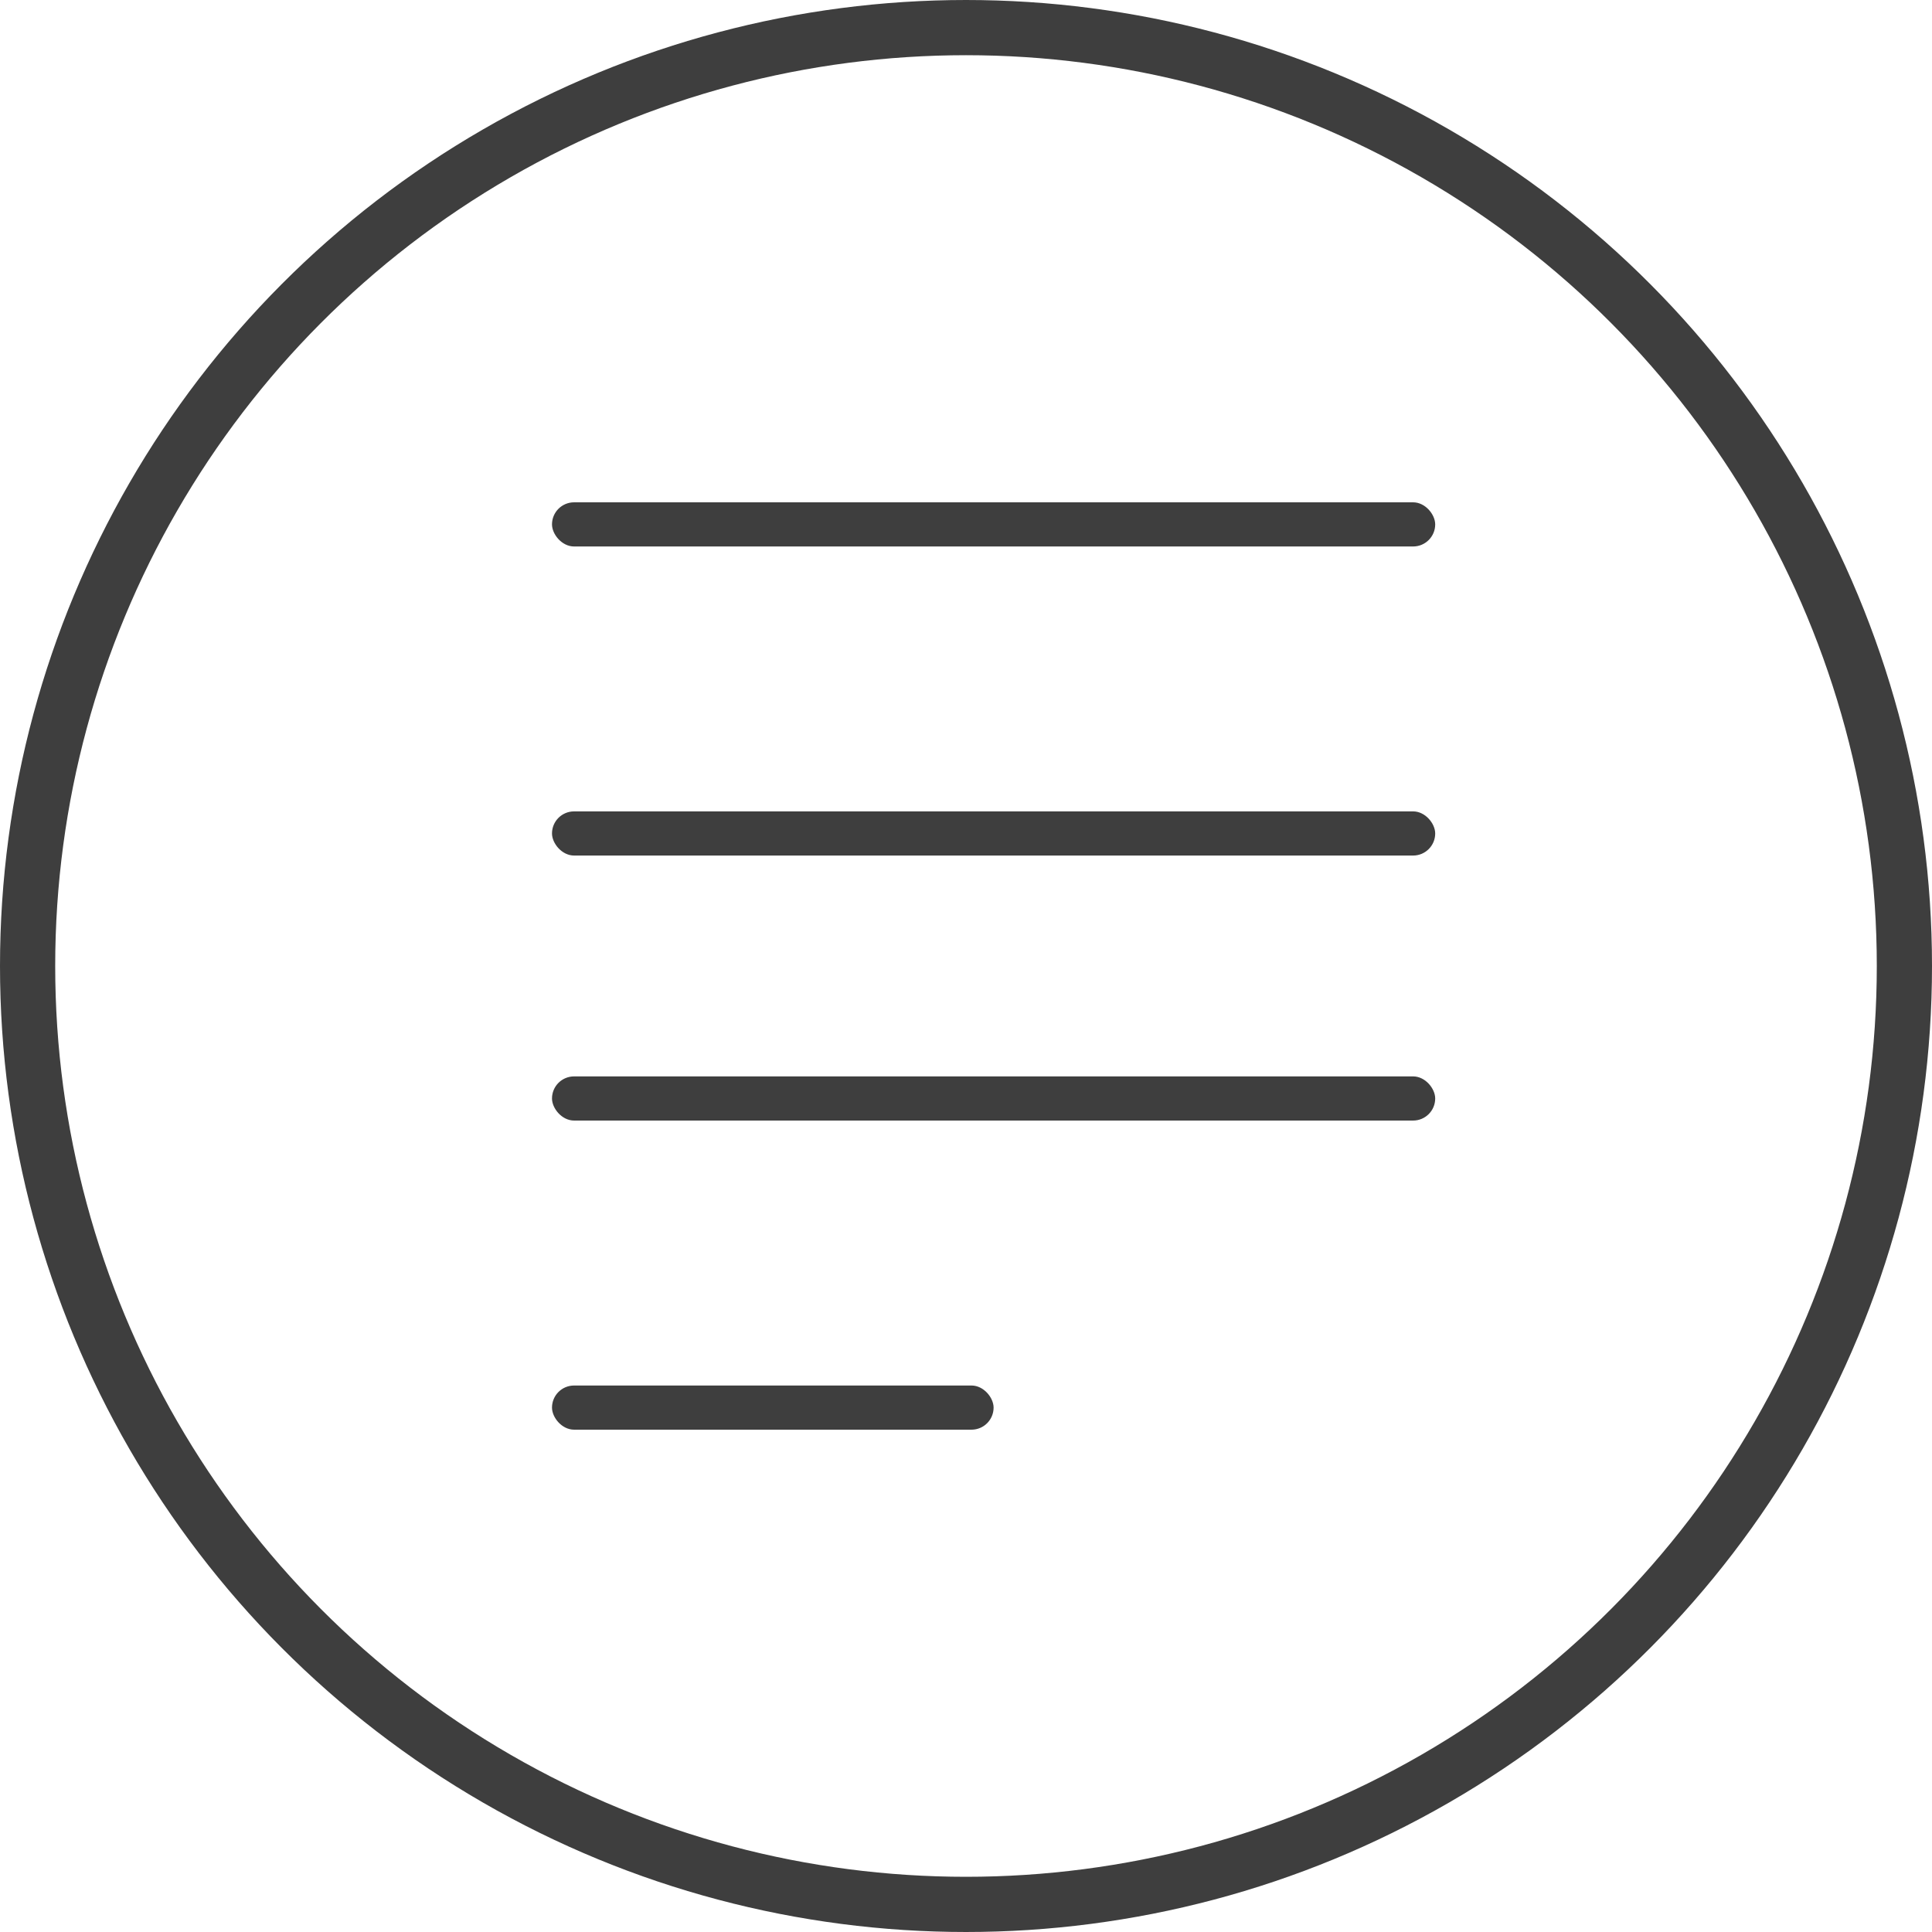 <svg width="35" height="35" viewBox="0 0 35 35" fill="none" xmlns="http://www.w3.org/2000/svg">
<circle cx="17.5" cy="17.5" r="17" stroke="#3E3E3E"/>
<rect x="10" y="9.1" width="16" height="0.8" rx="0.4" fill="#3E3E3E"/>
<rect x="10" y="19.5" width="16" height="0.8" rx="0.4" fill="#3E3E3E"/>
<rect x="10" y="14.699" width="16" height="0.8" rx="0.4" fill="#3E3E3E"/>
<rect x="10" y="25.1" width="8" height="0.8" rx="0.4" fill="#3E3E3E"/>
</svg>
